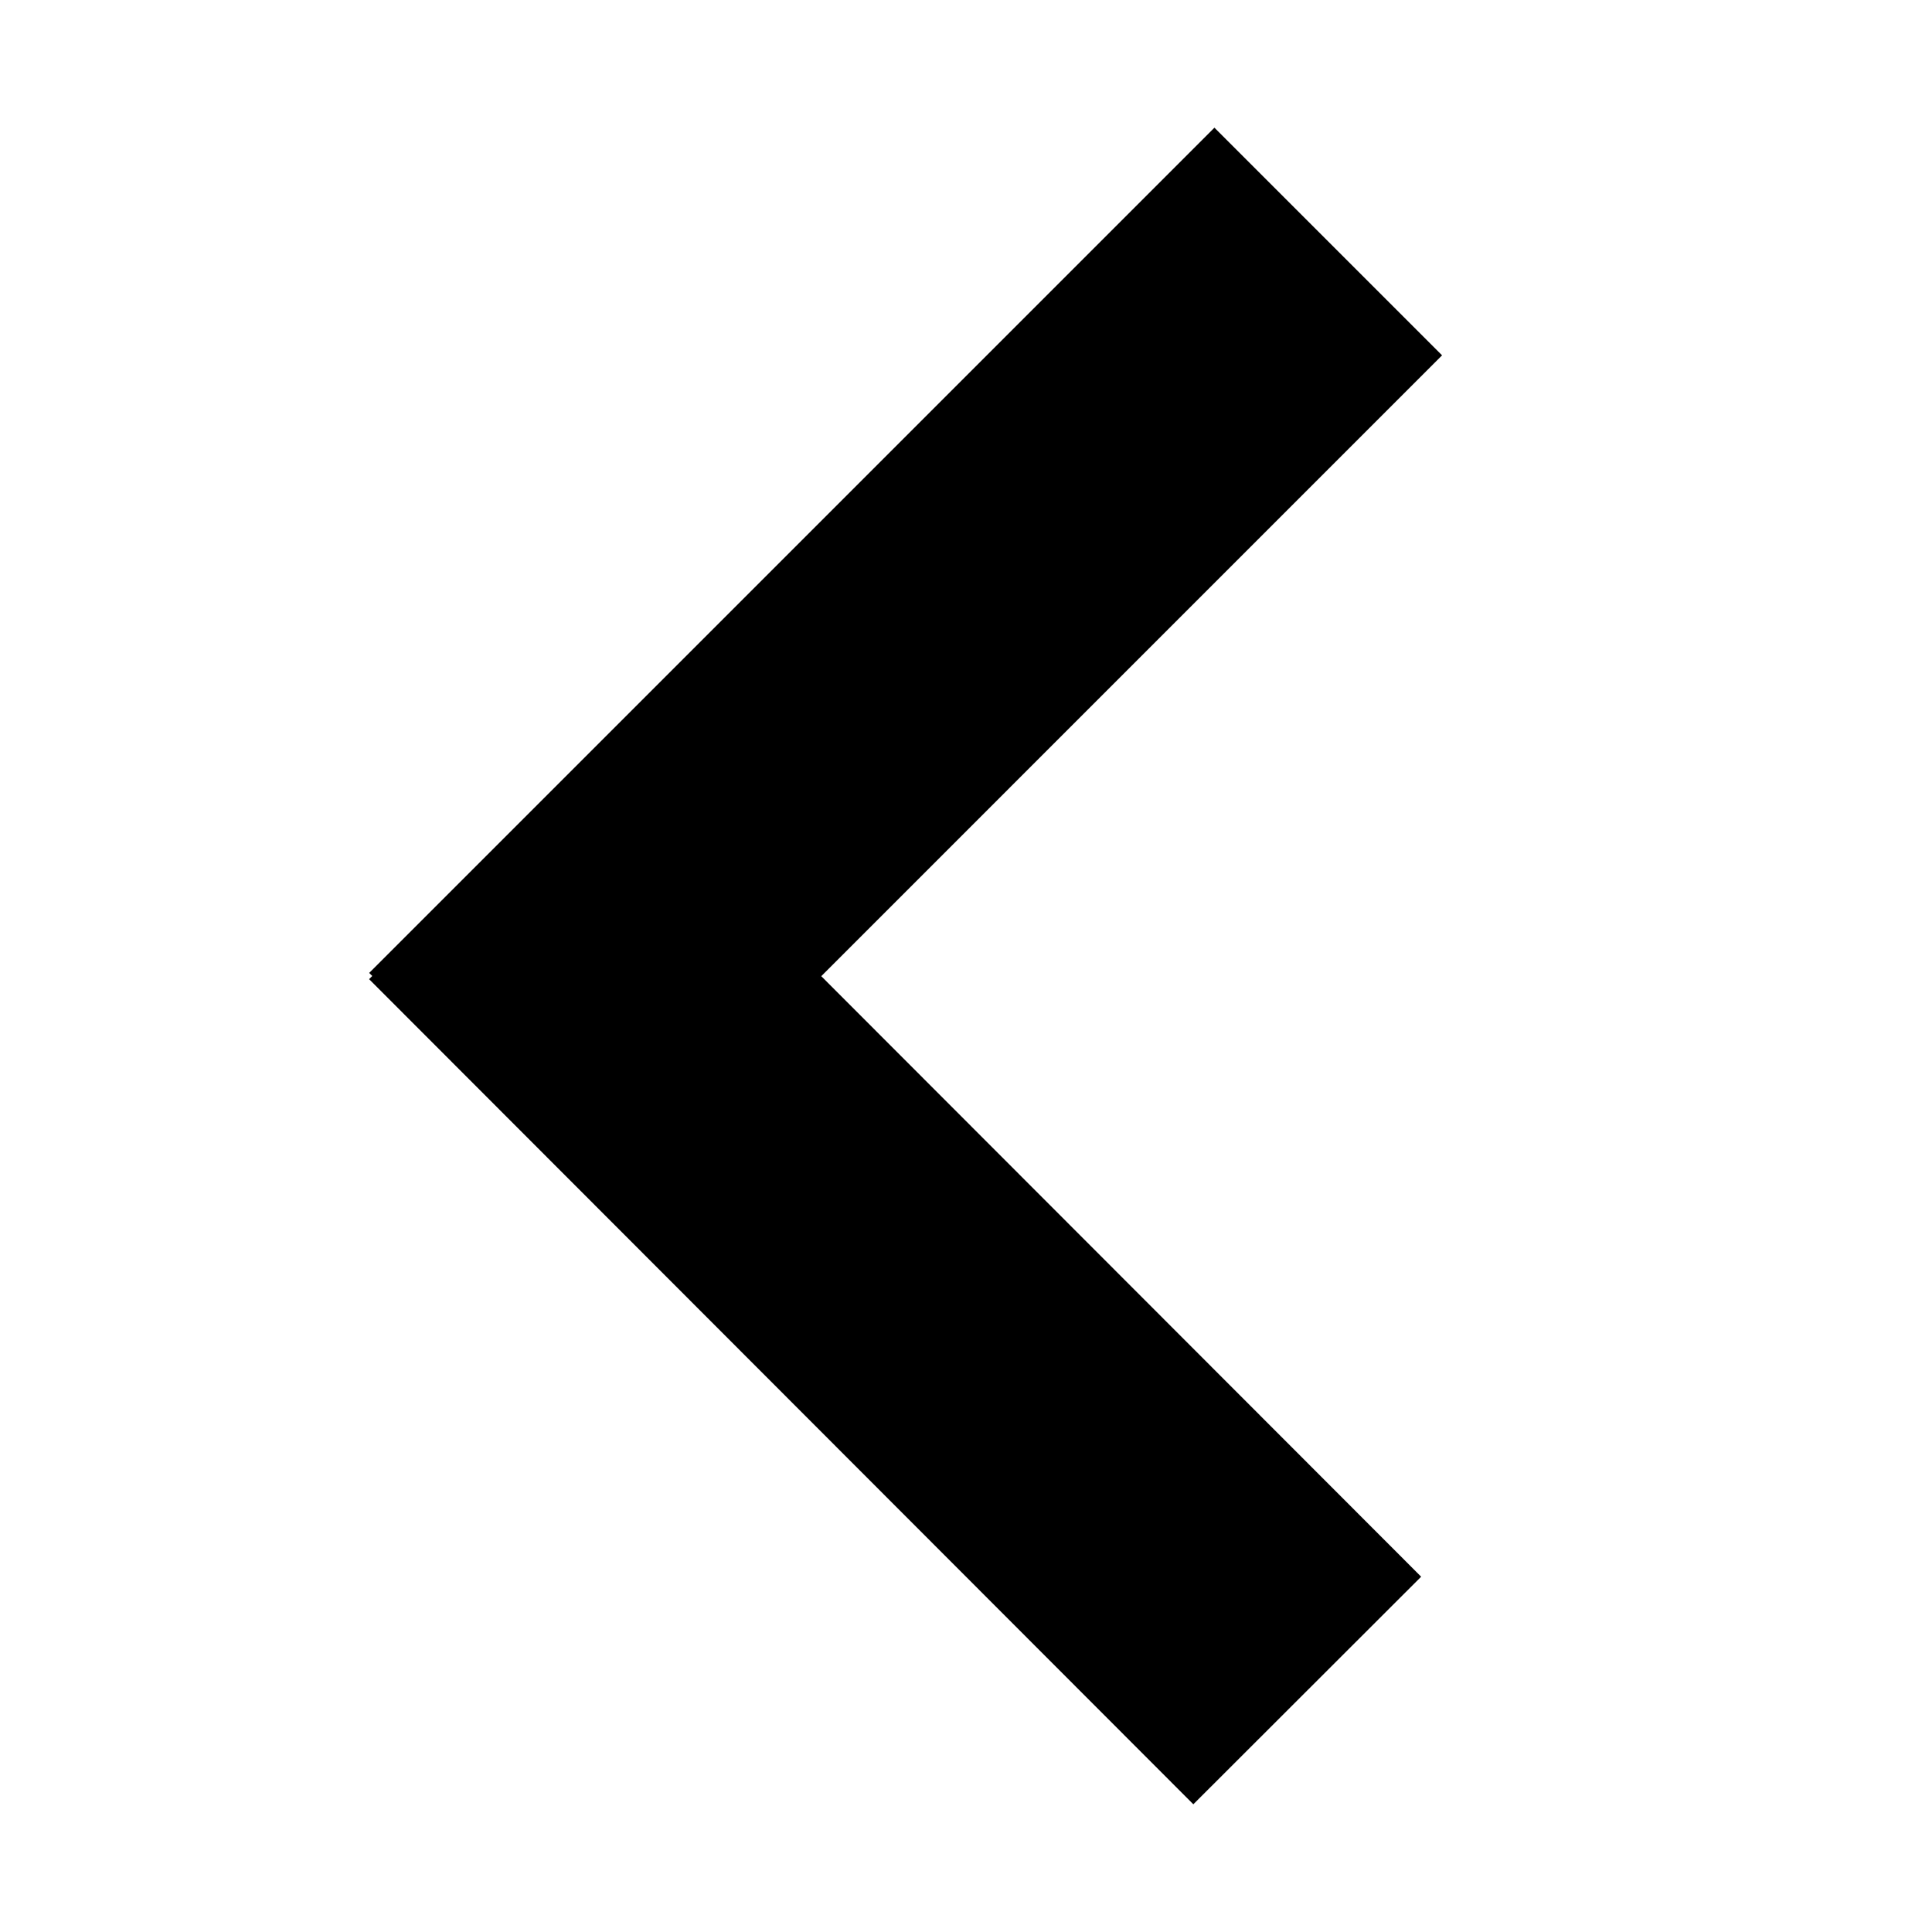 <svg width="48" height="48" viewBox="0 0 48 48" xmlns="http://www.w3.org/2000/svg"><path d="M20.404 24.253 35.828 8.828l-5.656-5.656-21 21 .077.076-.079.079 20.478 20.5 5.66-5.654-14.904-14.92Z"/></svg>